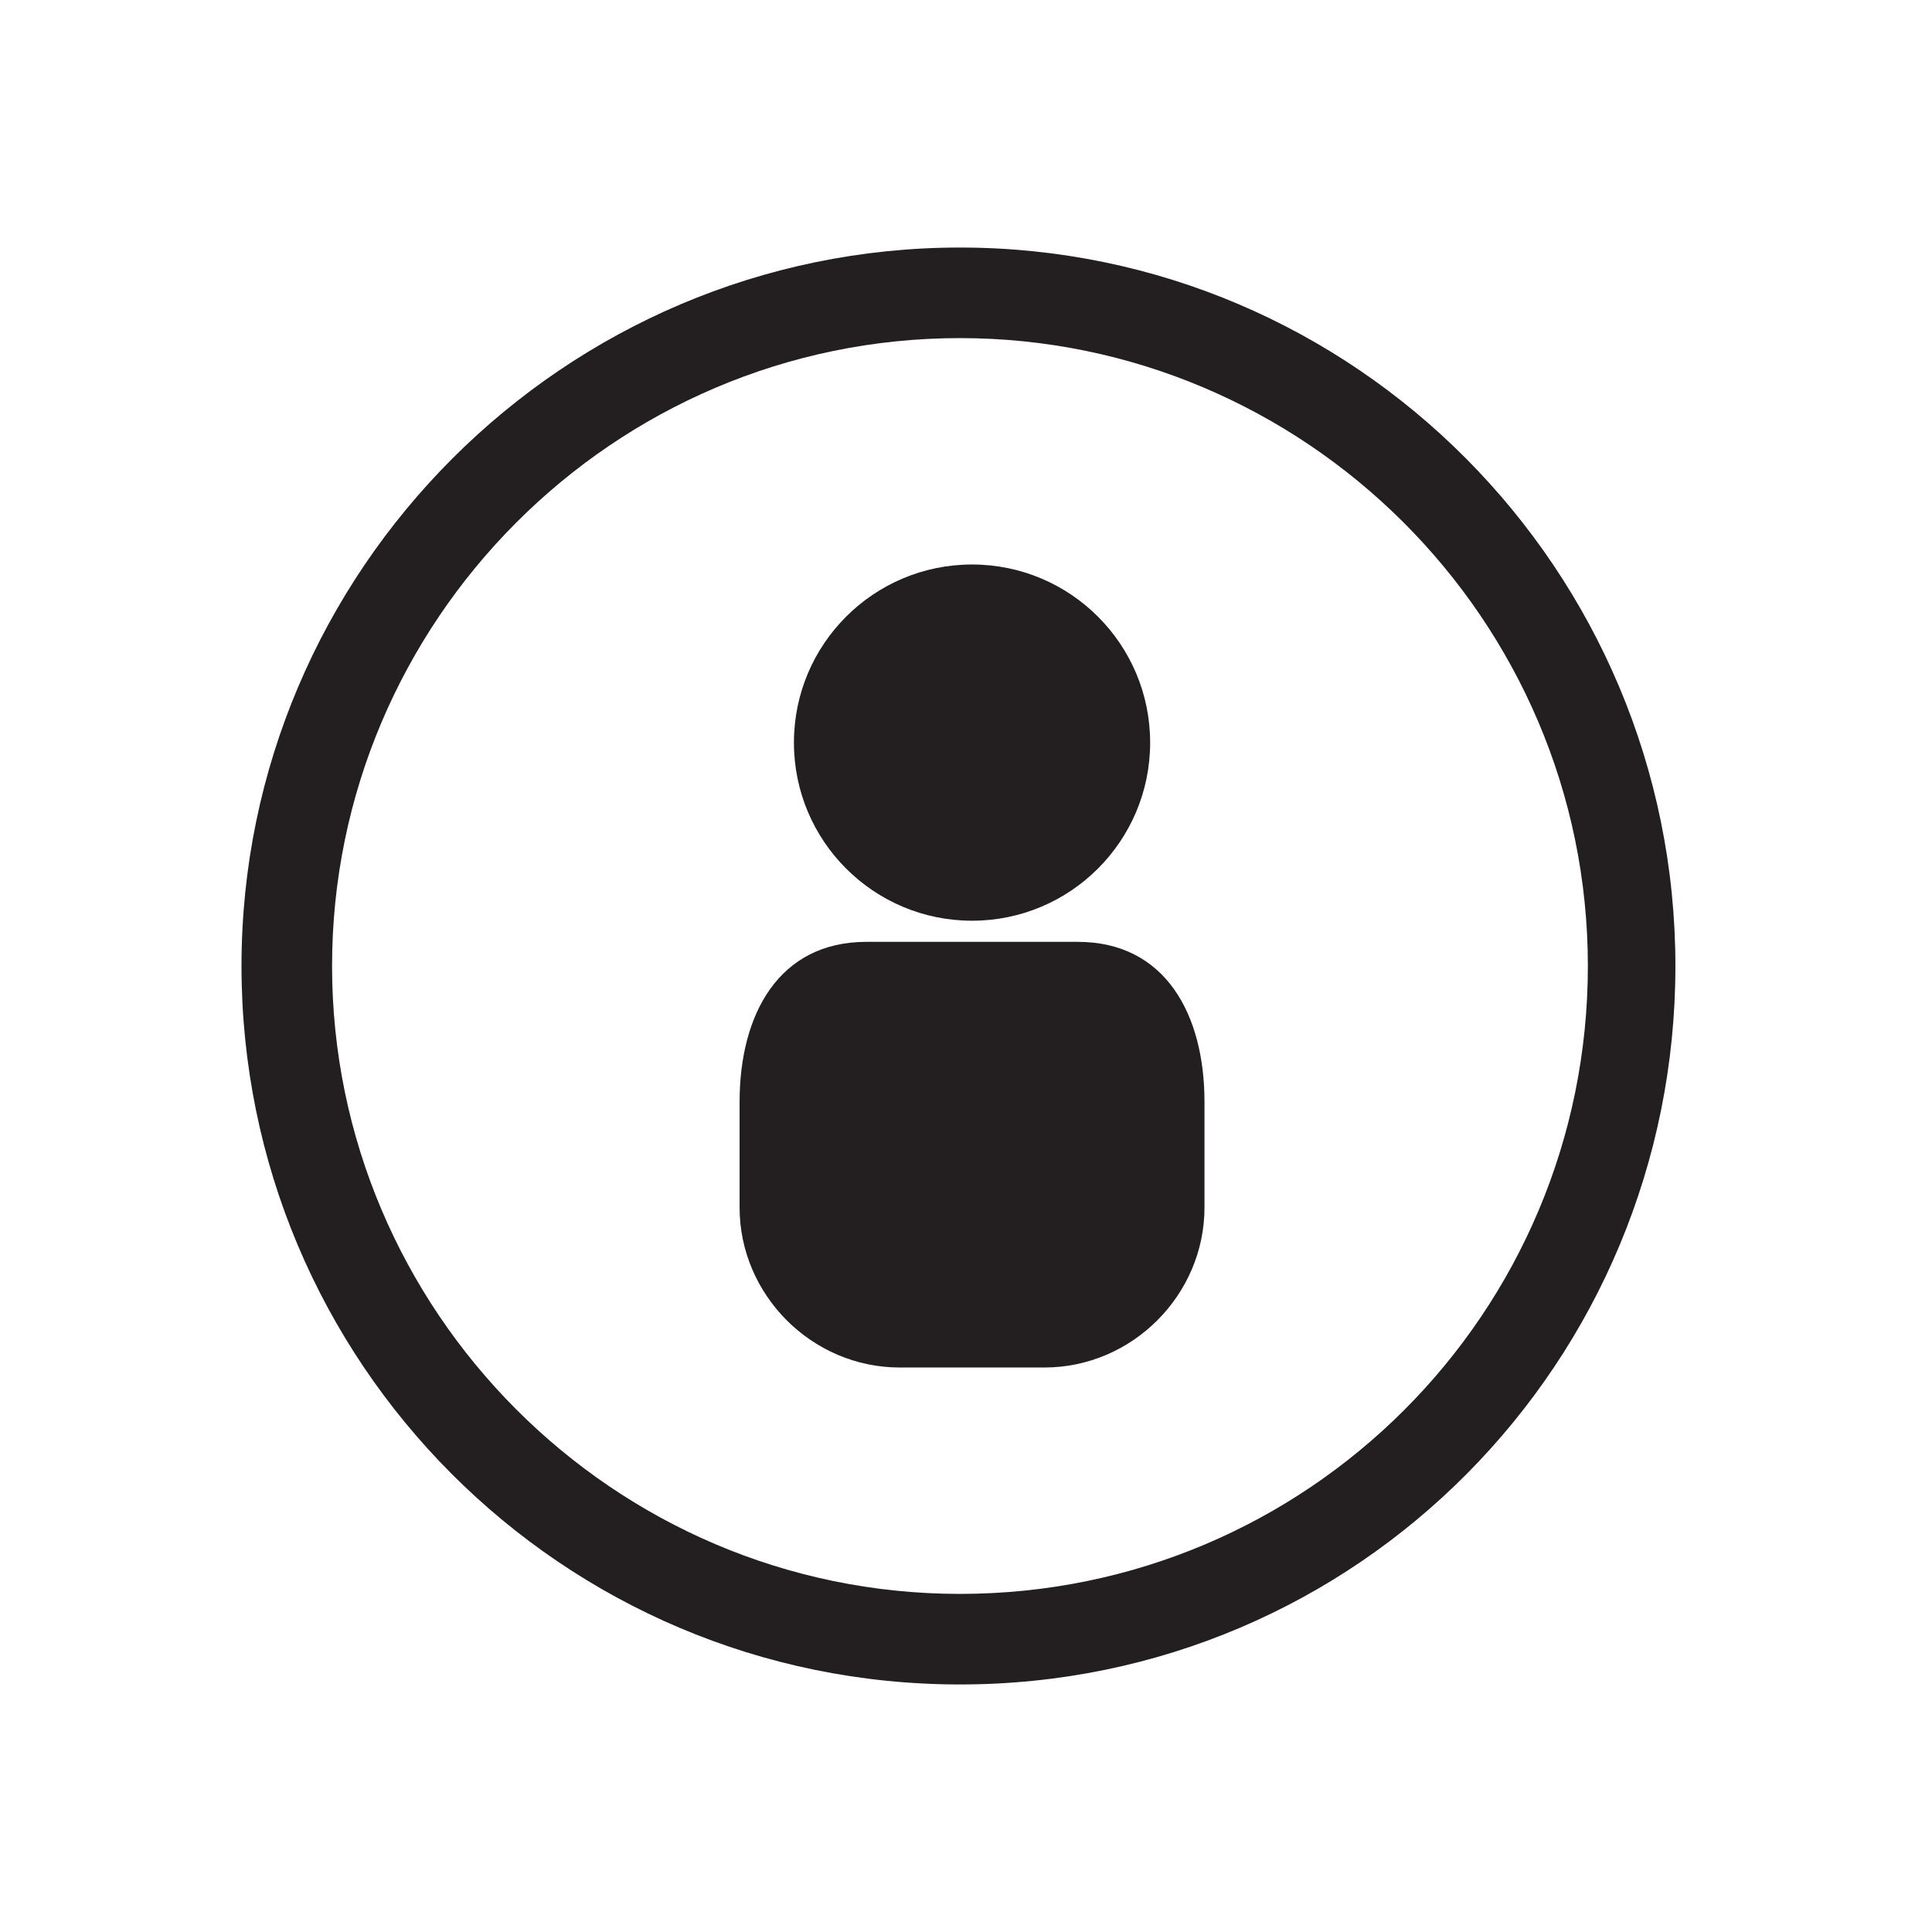 <?xml version="1.0" encoding="utf-8"?>
<!-- Generator: Adobe Illustrator 18.0.0, SVG Export Plug-In . SVG Version: 6.00 Build 0)  -->
<!DOCTYPE svg PUBLIC "-//W3C//DTD SVG 1.1//EN" "http://www.w3.org/Graphics/SVG/1.1/DTD/svg11.dtd">
<svg version="1.1" id="Layer_1" xmlns="http://www.w3.org/2000/svg" xmlns:xlink="http://www.w3.org/1999/xlink" x="0px" y="0px"
	 viewBox="0 0 64 64" enable-background="new 0 0 64 64" xml:space="preserve">
<path fill="#231F20" d="M31.8,11.2c11.4,0,20.8,9.3,20.8,20.8s-9.3,20.8-20.8,20.8S11,43.4,11,32S20.3,11.2,31.8,11.2 M31.8,8.2
	C18.7,8.2,8,18.9,8,32s10.6,23.8,23.8,23.8S55.5,45.1,55.5,32S44.9,8.2,31.8,8.2L31.8,8.2z"/>
<circle fill="#231F20" cx="32.2" cy="24.6" r="5.9"/>
<path fill="#231F20" d="M34.6,45.3h-4.8c-2.9,0-5.3-2.4-5.3-5.3v-3.5c0-2.9,1.3-5.3,4.2-5.3c2.2,0,4.8,0,7,0c2.9,0,4.2,2.4,4.2,5.3
	V40C39.9,42.9,37.5,45.3,34.6,45.3z"/>
</svg>
